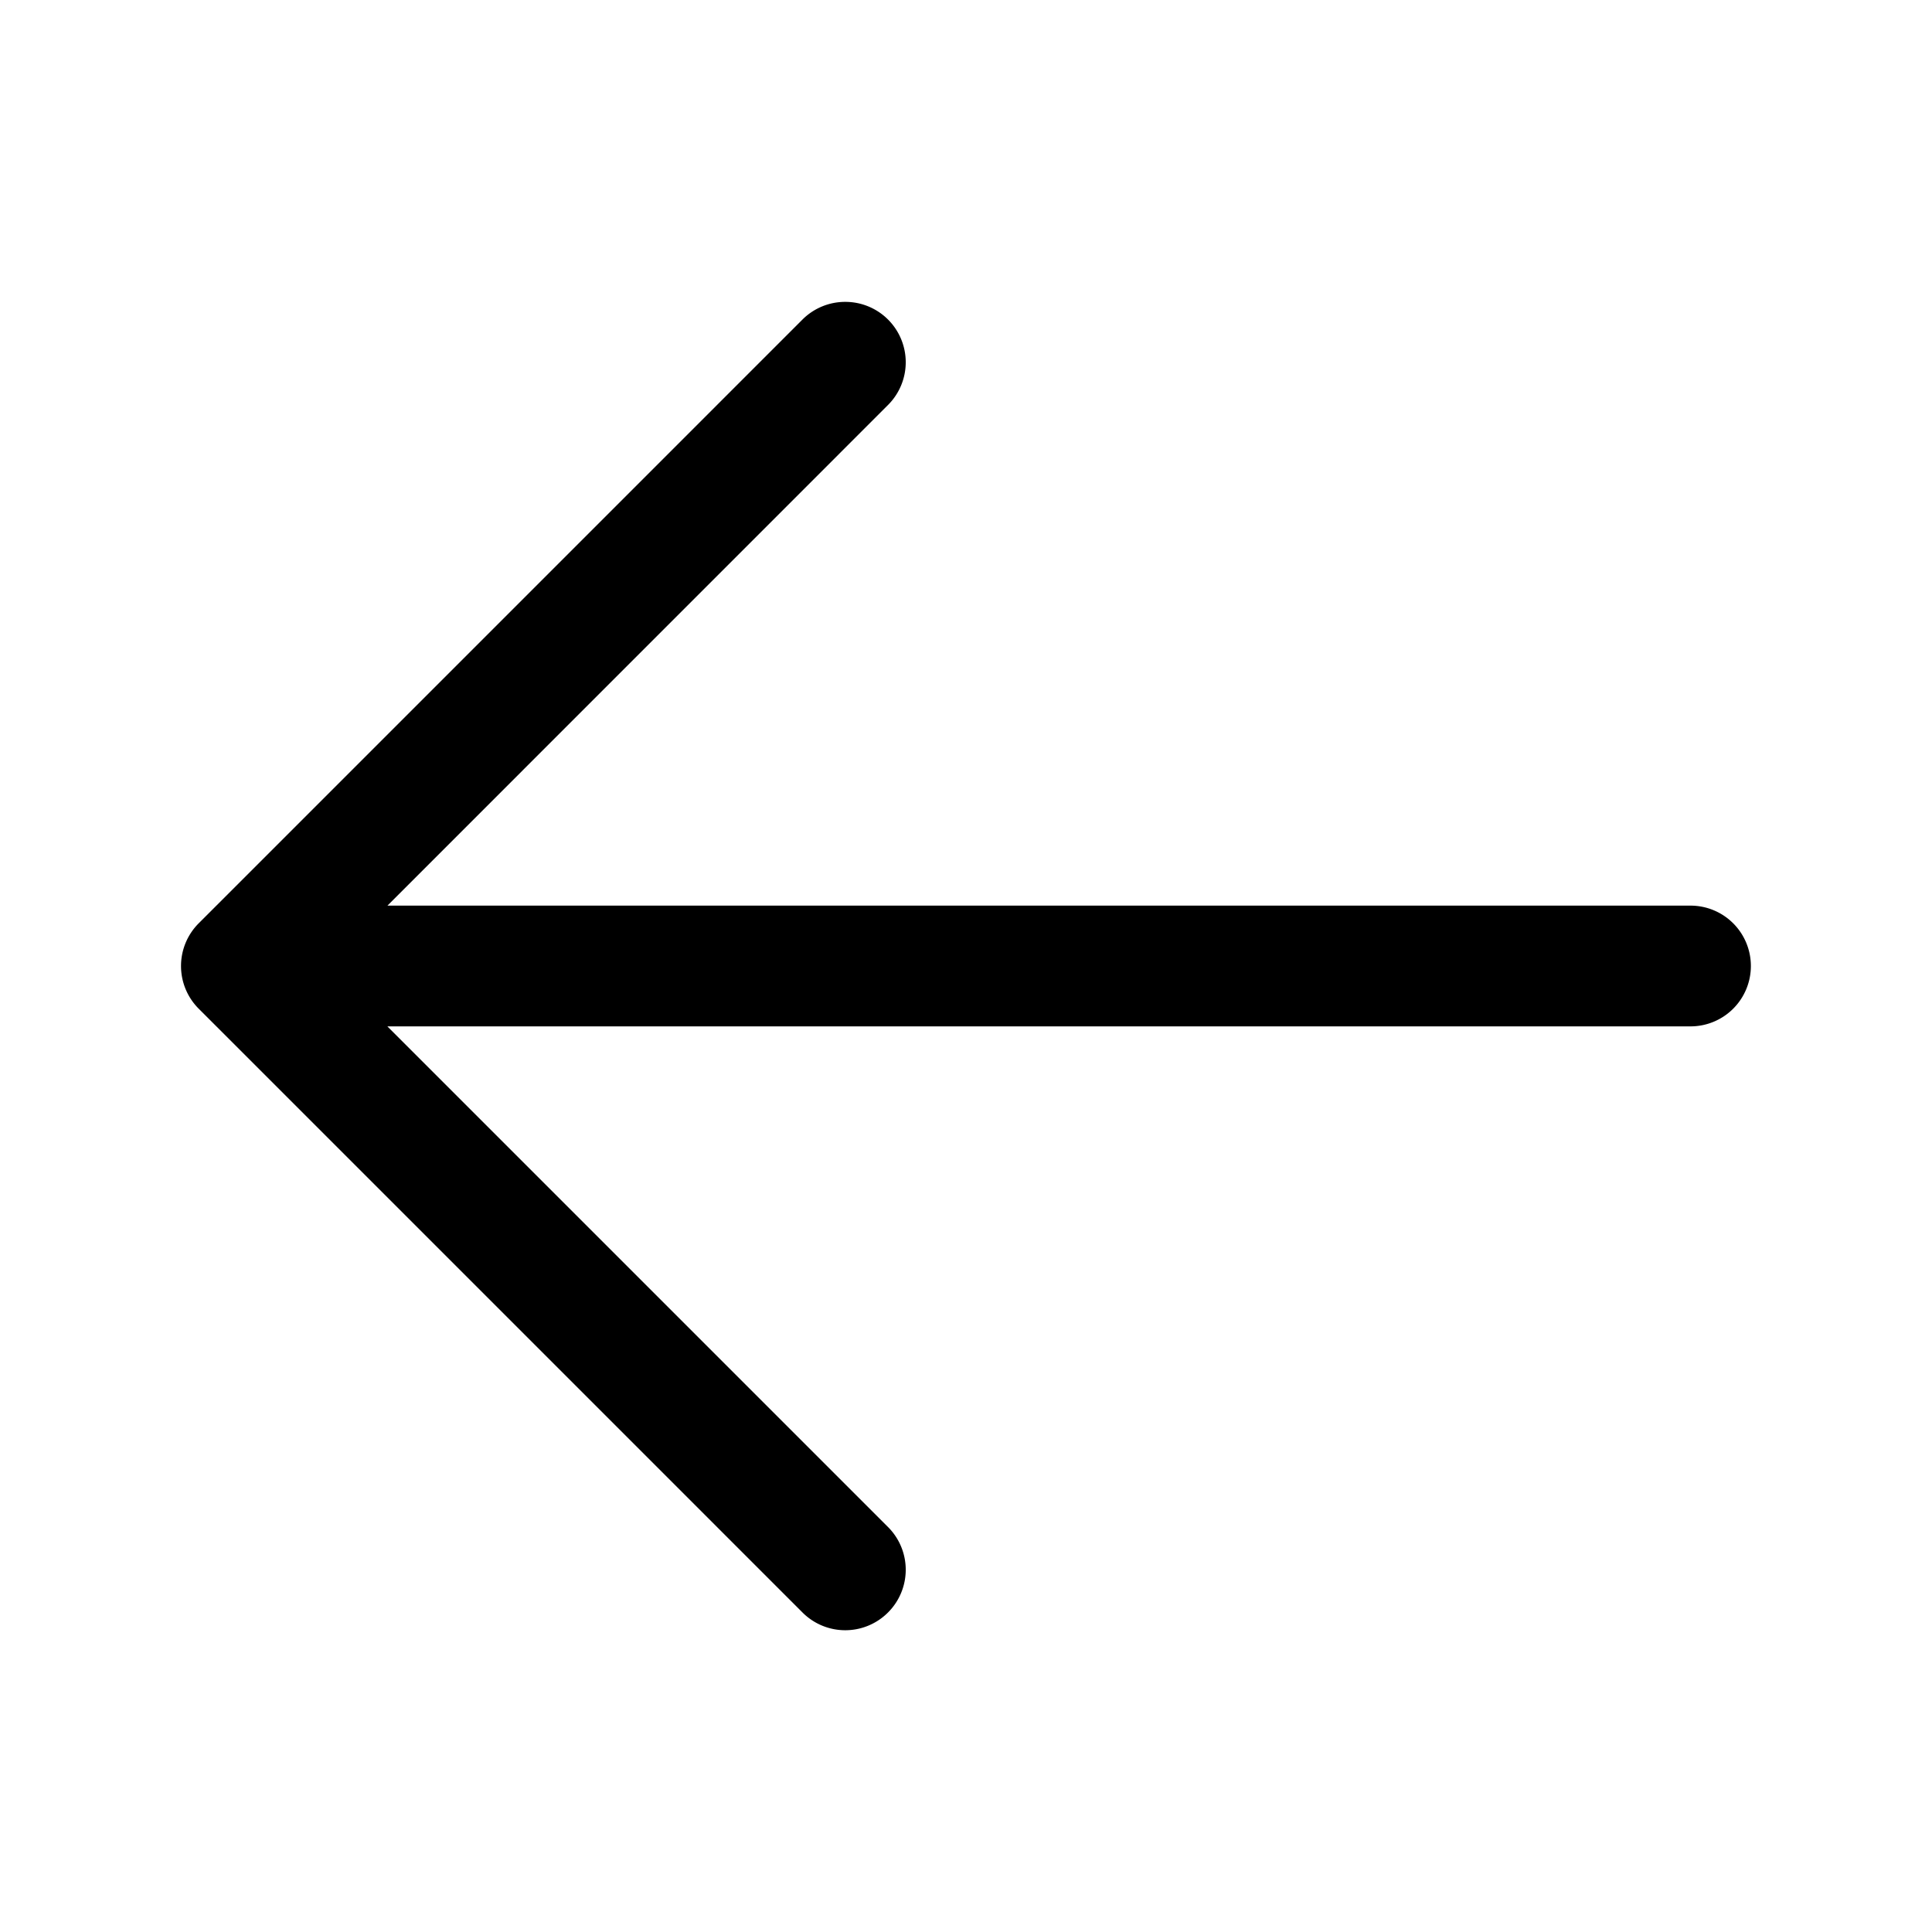 <svg xmlns="http://www.w3.org/2000/svg" width="24" height="24" viewBox="0 0 24 24"><path d="M10.5 3.75a.75.75 0 0 0-.531.219l-7.5 7.5a.75.75 0 0 0 0 1.062l7.5 7.5a.75.75 0 0 0 1.062 0 .75.75 0 0 0 0-1.062L4.812 12.75H21a.75.75 0 0 0 .75-.75.75.75 0 0 0-.75-.75H4.813l6.218-6.219a.75.75 0 0 0 0-1.062.75.75 0 0 0-.531-.219z"/></svg>